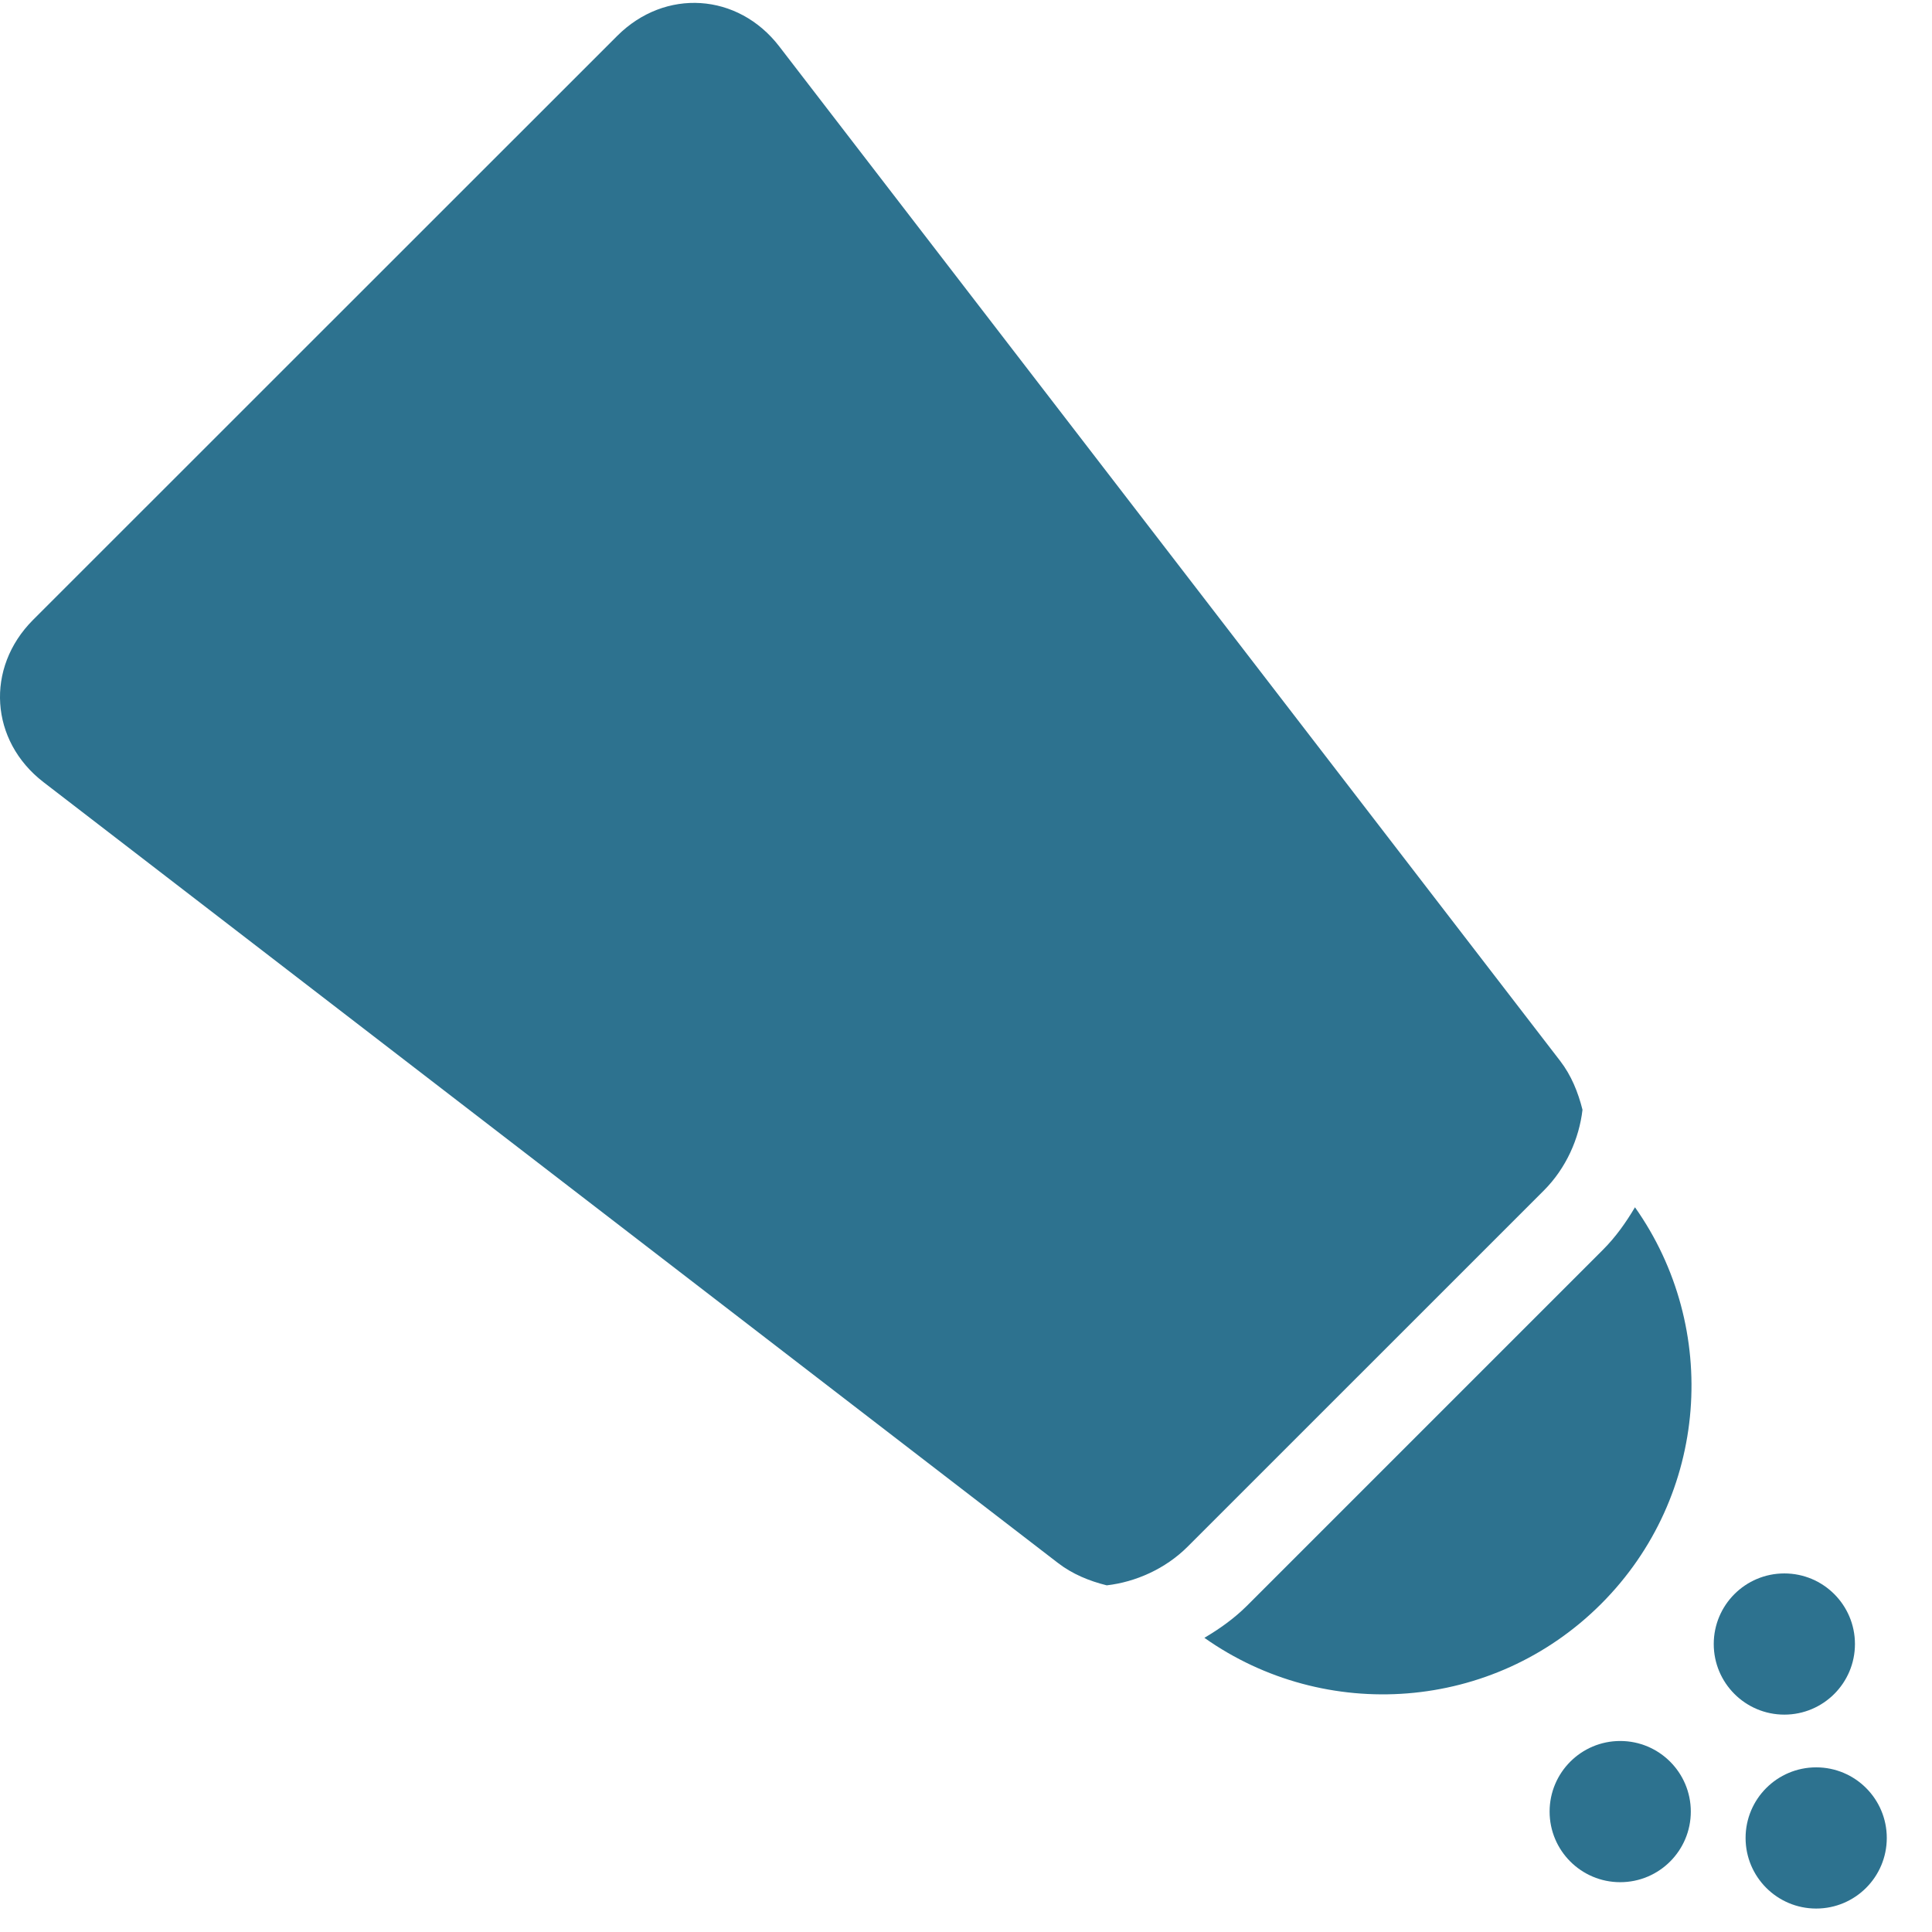 <?xml version="1.0" encoding="UTF-8" standalone="no"?>
<svg
   xmlns:dc="http://purl.org/dc/elements/1.1/"
   xmlns:cc="http://creativecommons.org/ns#"
   xmlns:rdf="http://www.w3.org/1999/02/22-rdf-syntax-ns#"
   xmlns:svg="http://www.w3.org/2000/svg"
   xmlns="http://www.w3.org/2000/svg"
   version="1.1"
   x="0px"
   y="0px"
   viewBox="0 0 48 48"
   enable-background="new 0 0 48 48"
   xml:space="preserve"
   id="svg2"><defs
     id="defs18" /><g
     transform="translate(5.9451955e-4,-5.9857316e-4)"
     id="g4"><circle
       transform="scale(-1,1)"
       style="fill:#2d728f;fill-opacity:1"
       cx="-40.253"
       cy="45.009"
       r="1.754"
       id="circle8" /><path
       style="fill:#2d728f;fill-opacity:1"
       d="M 0.819,15.403 15.332,0.894 c 1.189,-1.191 3.002,-1.073 4.028,0.26 l 19.399,25.202 c 0.278,0.36 0.447,0.779 0.557,1.216 -0.082,0.713 -0.406,1.452 -0.959,2.005 l -8.852,8.851 c -0.554,0.553 -1.295,0.878 -2.009,0.96 -0.434,-0.108 -0.853,-0.279 -1.212,-0.556 l -25.204,-19.399 c -1.332,-1.026 -1.449,-2.838 -0.261,-4.03 z"
       id="path12" /><path
       style="fill:#2d728f;fill-opacity:1"
       d="m 39.827,31.048 c 0.316,-0.316 0.57,-0.677 0.793,-1.053 2.118,2.999 1.842,7.171 -0.842,9.855 -2.685,2.684 -6.856,2.961 -9.856,0.842 0.377,-0.223 0.737,-0.478 1.054,-0.793 l 8.851,-8.851 z"
       id="path14" /><circle
       transform="scale(-1,1)"
       style="fill:#2d728f;fill-opacity:1"
       cx="-44.331"
       cy="40.846"
       r="1.754"
       id="circle8-3" /><circle
       transform="scale(-1,1)"
       style="fill:#2d728f;fill-opacity:1"
       cx="-45.122"
       cy="45.664"
       r="1.754"
       id="circle8-6" /></g></svg>